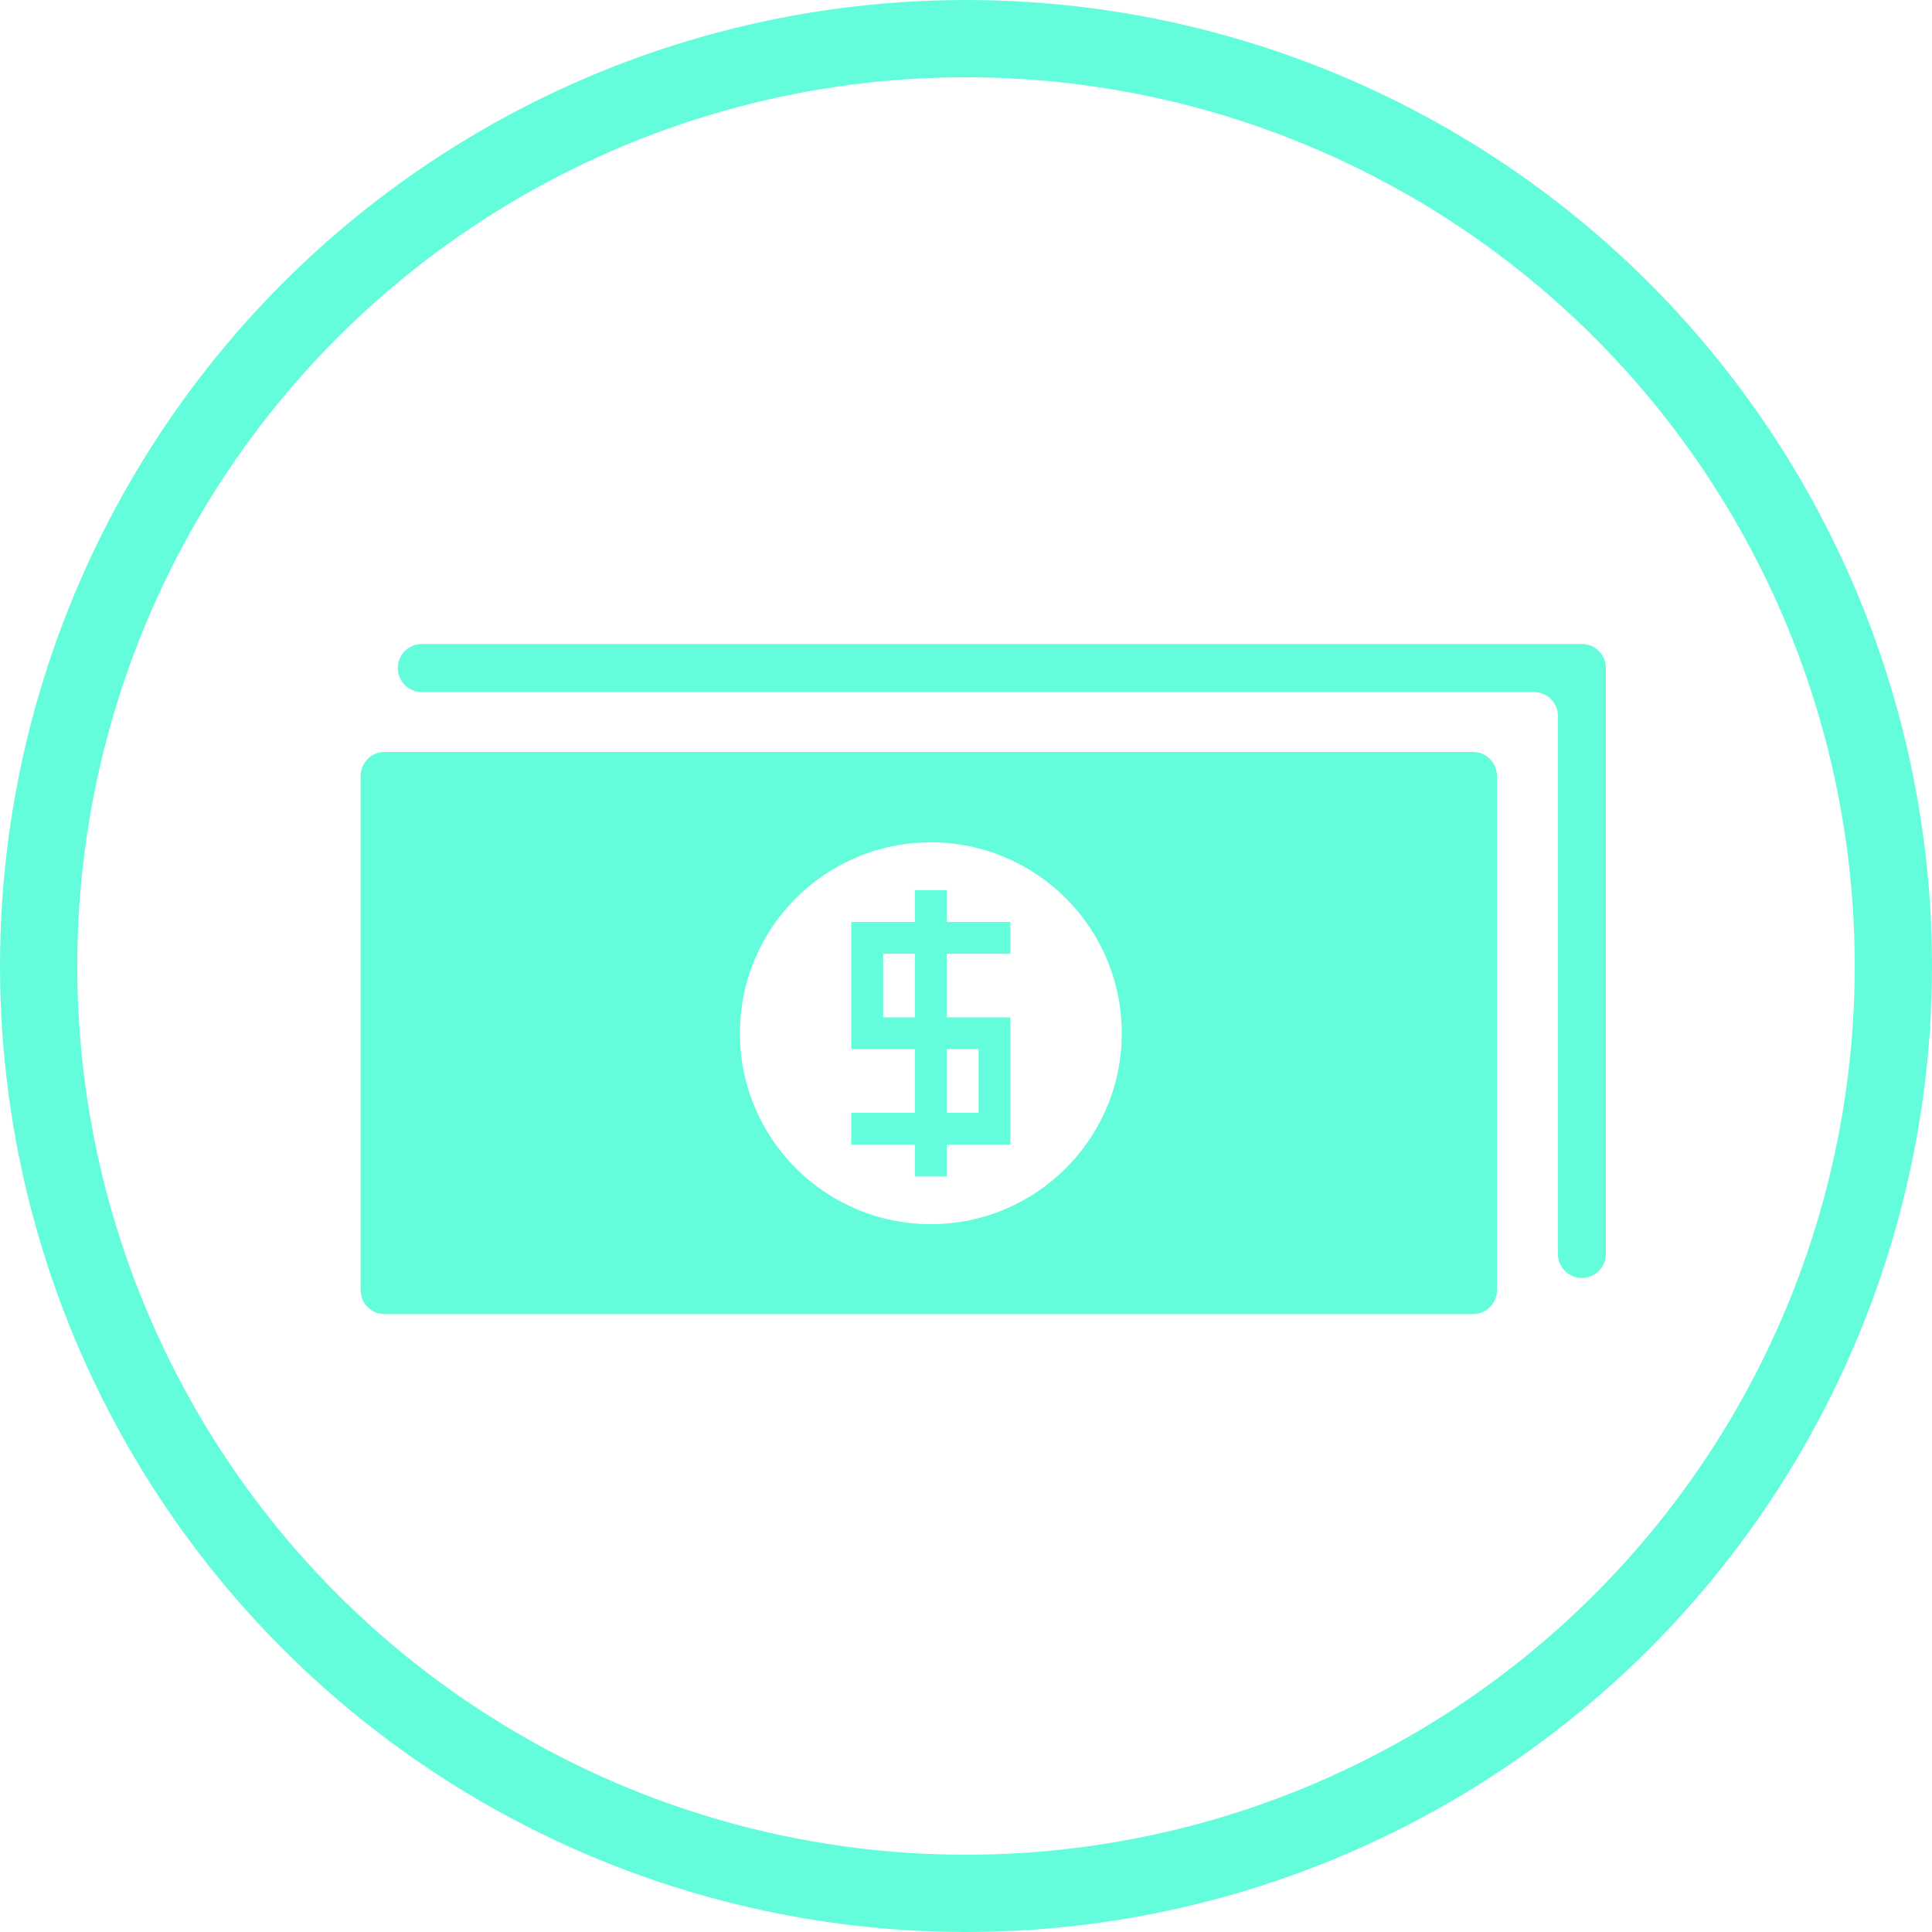 <svg width="100" height="100" viewBox="0 0 100 100" fill="none" xmlns="http://www.w3.org/2000/svg">
<circle cx="50" cy="50" r="48" stroke="#64FDDC" stroke-width="4"/>
<path fill-rule="evenodd" clip-rule="evenodd" d="M83.12 34.572C83.12 33.888 82.566 33.333 81.882 33.333H21.827C21.143 33.333 20.589 33.894 20.589 34.578C20.589 35.261 21.143 35.822 21.827 35.822H79.399C80.083 35.822 80.637 36.376 80.637 37.06V64.908C80.637 65.592 81.195 66.147 81.879 66.147C82.563 66.147 83.12 65.592 83.12 64.908V34.572ZM77.483 40.158C77.483 39.474 76.929 38.92 76.245 38.92H19.905C19.221 38.92 18.667 39.474 18.667 40.158V66.78C18.667 67.464 19.221 68.018 19.905 68.018H76.245C76.929 68.018 77.483 67.464 77.483 66.78V40.158ZM38.299 53.481C38.299 58.939 42.723 63.362 48.18 63.362C53.637 63.362 58.061 58.939 58.061 53.481C58.061 48.024 53.637 43.6 48.18 43.6C42.723 43.6 38.299 48.024 38.299 53.481ZM49.004 49.364V52.658H52.297L52.297 59.245H49.004V60.892H47.357V59.245H44.063V57.599H47.357V54.305H44.063V47.717H47.357V46.071H49.004V47.717H52.297V49.364H49.004ZM45.71 52.658H47.357V49.364H45.71V52.658ZM49.004 57.599H50.65V54.305H49.004V57.599Z" fill="#64FDDC"/>
</svg>
